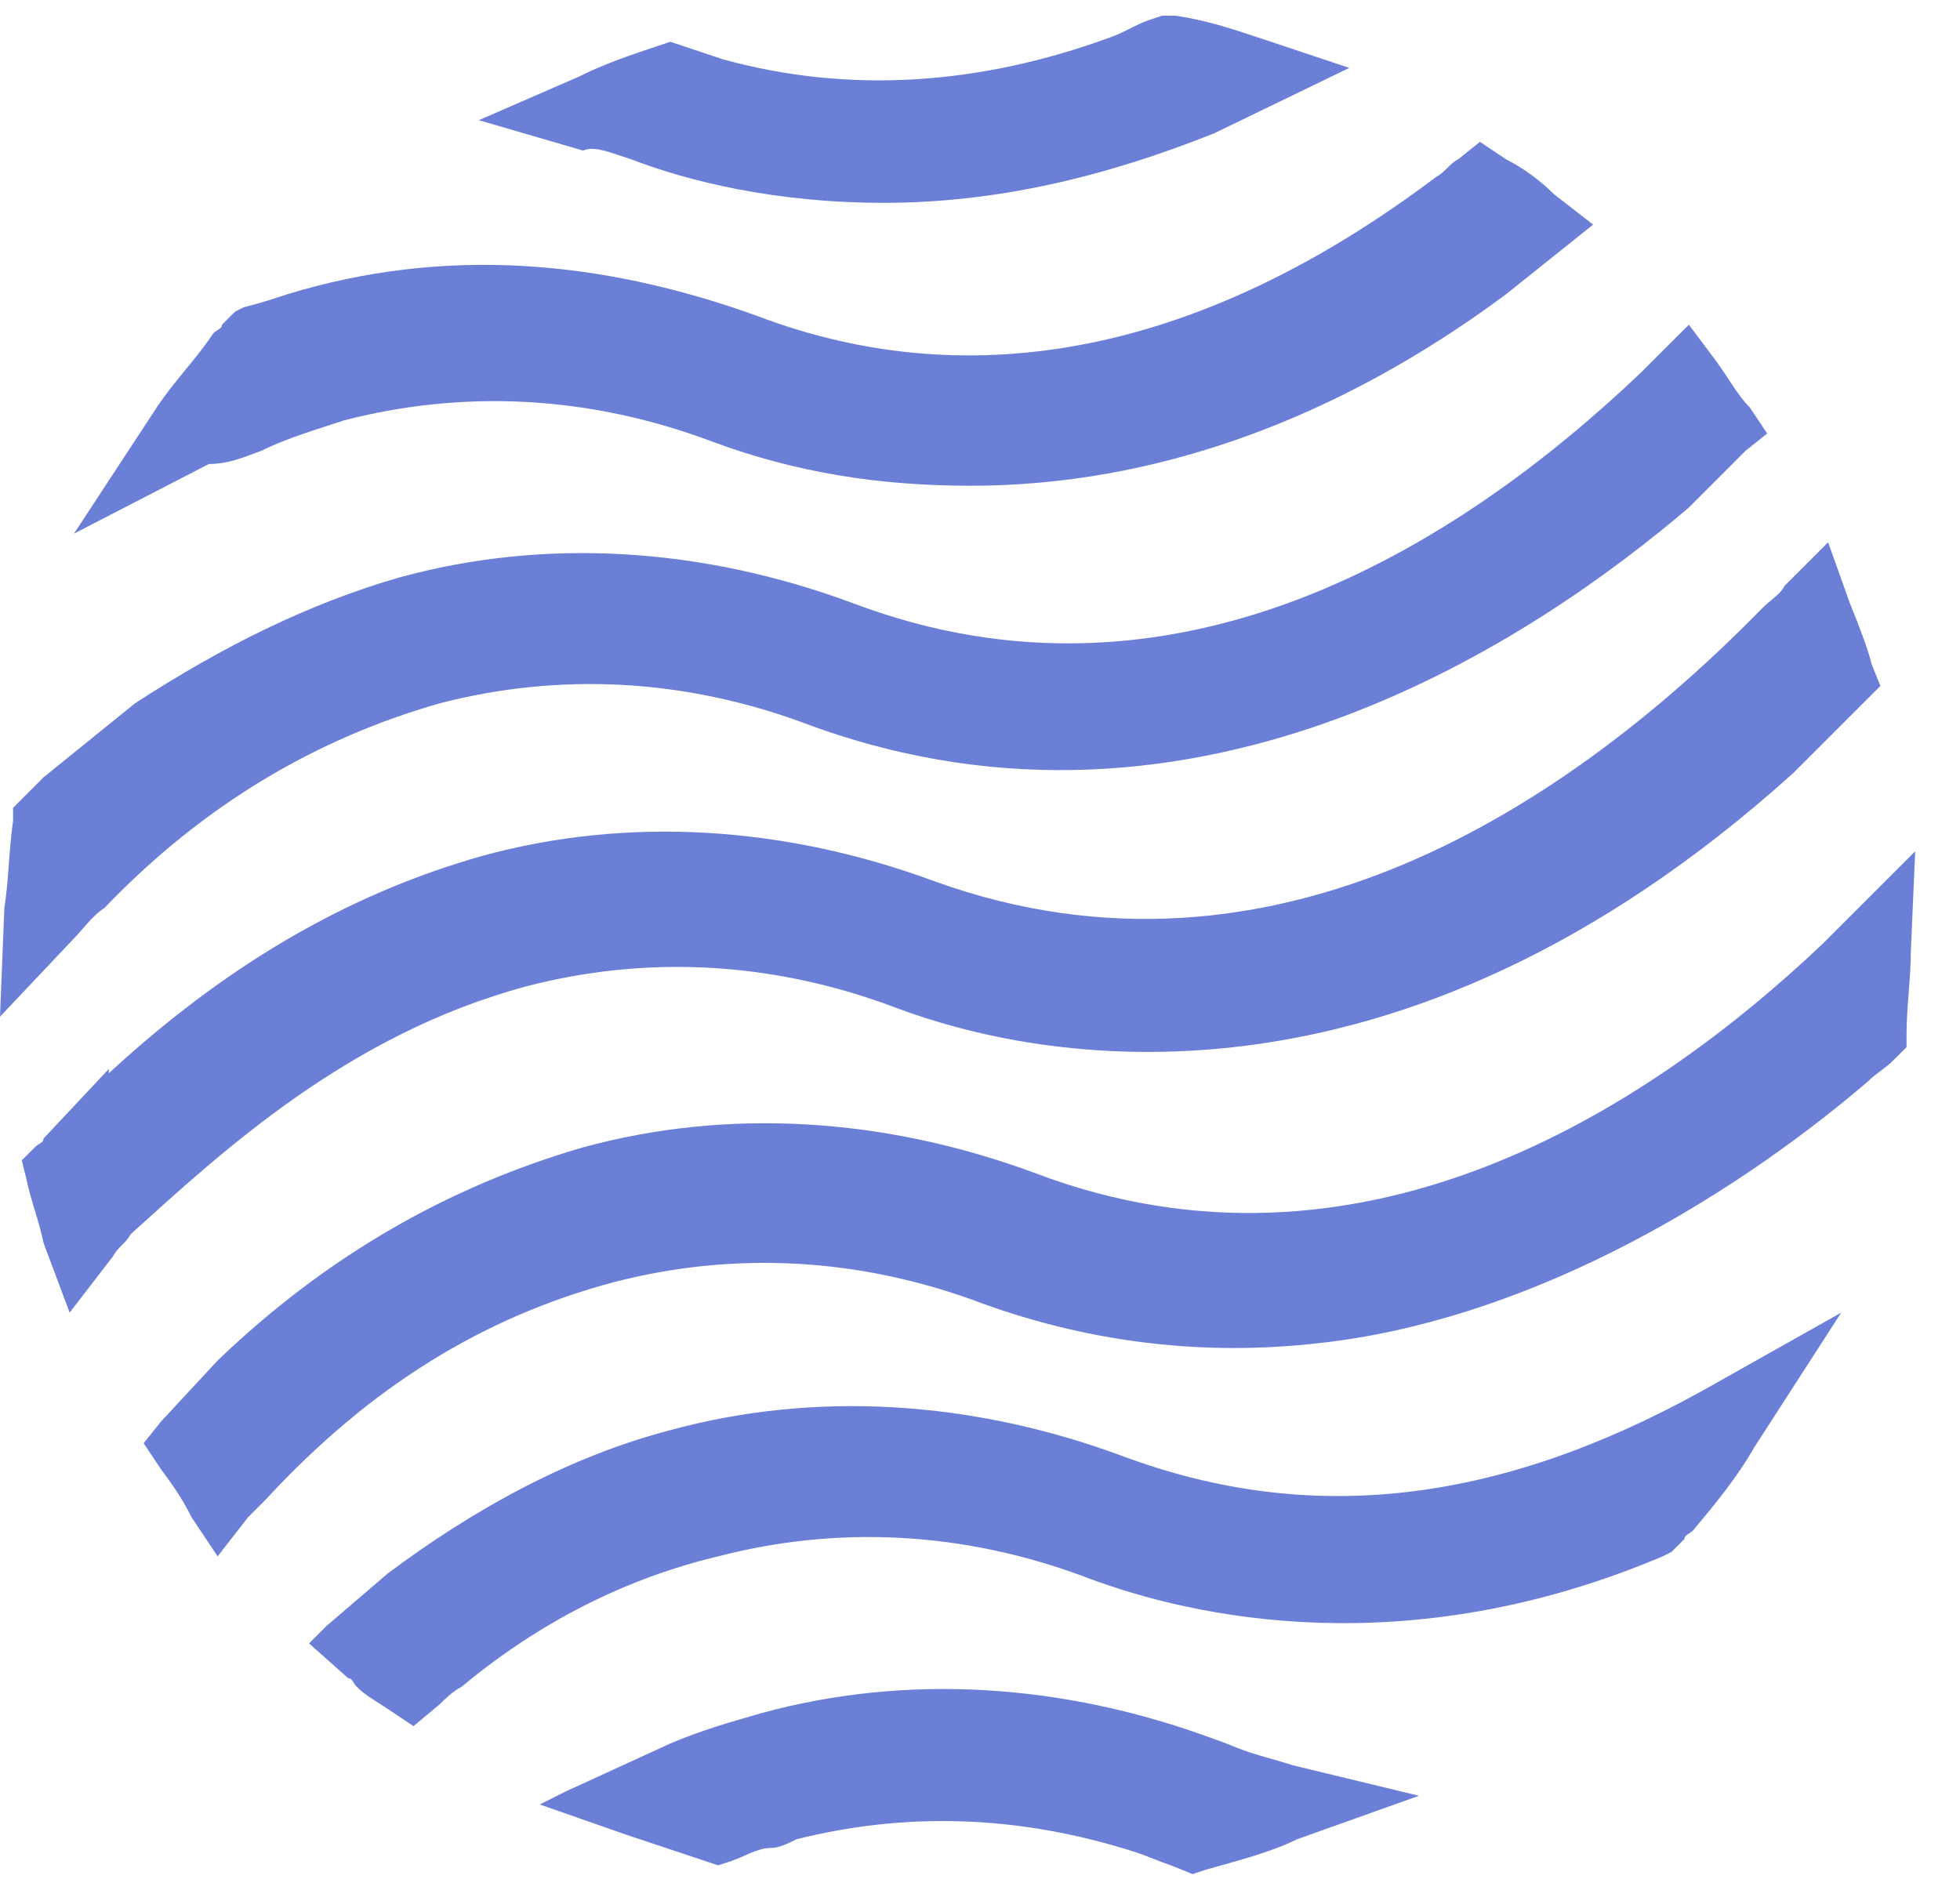 <svg width="28" height="27" viewBox="0 0 28 27" fill="none" xmlns="http://www.w3.org/2000/svg">
<path d="M16.043 20.806C13.867 19.998 11.628 19.874 9.576 20.433C8.146 20.806 6.778 21.552 5.534 22.485L4.664 23.231L4.415 23.48L4.975 23.978C5.037 23.978 5.037 24.04 5.099 24.102C5.223 24.226 5.348 24.288 5.534 24.413L5.907 24.662L6.28 24.351C6.343 24.288 6.467 24.164 6.591 24.102C7.711 23.169 8.954 22.547 10.26 22.236C11.939 21.801 13.742 21.863 15.545 22.547C17.038 23.107 20.085 23.791 23.753 22.236L23.878 22.174L24.064 21.988C24.064 21.926 24.127 21.926 24.189 21.863C24.5 21.49 24.811 21.117 25.059 20.682L26.303 18.754L24.313 19.874C21.39 21.49 18.717 21.801 16.043 20.806Z" fill="#6B7FD7"/>
<path d="M7.524 14.091C9.203 13.655 11.006 13.718 12.809 14.402C14.799 15.148 19.898 16.205 25.619 11.044L26.552 10.111L26.614 10.049L26.863 9.8L26.738 9.489C26.676 9.241 26.552 8.93 26.427 8.619L26.116 7.748L25.494 8.37C25.432 8.494 25.308 8.557 25.184 8.681C22.448 11.479 18.219 14.339 13.369 12.598C11.193 11.79 8.954 11.666 6.902 12.225C4.912 12.785 3.171 13.842 1.555 15.334V15.272L0.622 16.267C0.622 16.329 0.56 16.329 0.497 16.392L0.311 16.578L0.373 16.827C0.435 17.138 0.56 17.448 0.622 17.759L0.995 18.754L1.617 17.946C1.679 17.822 1.803 17.759 1.865 17.635C3.171 16.454 4.975 14.775 7.524 14.091Z" fill="#6B7FD7"/>
<path d="M1.492 12.972C2.923 11.479 4.539 10.546 6.28 10.049C7.959 9.614 9.763 9.676 11.566 10.36C17.162 12.412 22.012 9.054 24.127 7.251L24.935 6.442L25.246 6.194L24.997 5.821C24.811 5.634 24.686 5.385 24.5 5.137L24.127 4.639L23.691 5.074C23.629 5.137 23.505 5.261 23.442 5.323C20.831 7.81 16.789 10.36 12.188 8.619C10.011 7.81 7.773 7.686 5.721 8.246C4.415 8.619 3.171 9.241 1.928 10.049L0.622 11.106C0.497 11.23 0.435 11.293 0.311 11.417L0.187 11.541V11.728C0.124 12.163 0.124 12.598 0.062 12.972L-3.05176e-05 14.526L1.057 13.407C1.181 13.282 1.306 13.096 1.492 12.972Z" fill="#6B7FD7"/>
<path d="M17.846 25.035L17.722 25.408L17.846 25.035C17.66 24.973 17.535 24.91 17.349 24.848C15.172 24.04 12.934 23.915 10.882 24.475C10.447 24.599 10.011 24.724 9.576 24.91L8.084 25.594L7.711 25.781L8.954 26.216C9.327 26.34 9.7 26.465 10.073 26.589L10.26 26.651L10.447 26.589C10.633 26.527 10.82 26.403 11.006 26.403C11.13 26.403 11.255 26.34 11.379 26.278C12.872 25.905 14.488 25.905 16.229 26.465C16.416 26.527 16.54 26.589 16.727 26.651L17.038 26.776L17.224 26.714C17.66 26.589 18.157 26.465 18.53 26.278L20.271 25.657L18.468 25.221C18.281 25.159 18.033 25.097 17.846 25.035Z" fill="#6B7FD7"/>
<path d="M27.36 12.163L26.427 13.096C26.303 13.22 26.179 13.345 26.054 13.469C23.505 15.894 19.401 18.506 14.799 16.765C12.623 15.956 10.384 15.832 8.332 16.392C6.405 16.951 4.664 17.946 3.109 19.438L2.301 20.309L2.052 20.62L2.301 20.993C2.487 21.242 2.612 21.428 2.736 21.677L3.109 22.236L3.544 21.677C3.607 21.615 3.731 21.49 3.793 21.428C5.285 19.811 6.902 18.817 8.768 18.319C10.447 17.884 12.25 17.946 14.053 18.63C15.608 19.19 17.224 19.376 18.841 19.19C21.701 18.879 24.562 17.262 26.676 15.459C26.8 15.334 26.925 15.272 27.049 15.148L27.236 14.961V14.775C27.236 14.402 27.298 13.966 27.298 13.593L27.36 12.163Z" fill="#6B7FD7"/>
<path d="M3.731 6.442L3.544 6.069L3.731 6.442C4.104 6.256 4.539 6.131 4.912 6.007C6.591 5.572 8.395 5.634 10.198 6.318C11.379 6.753 12.561 6.94 13.867 6.94C16.478 6.94 19.09 6.007 21.515 4.204L22.448 3.458L22.759 3.209L22.199 2.774C22.012 2.587 21.764 2.401 21.515 2.276L21.142 2.027L20.831 2.276C20.706 2.338 20.644 2.463 20.52 2.525C17.224 5.012 13.929 5.696 10.82 4.515C8.581 3.706 6.343 3.52 4.104 4.204C3.917 4.266 3.731 4.328 3.482 4.39L3.358 4.453L3.171 4.639C3.171 4.701 3.109 4.701 3.047 4.763C2.798 5.137 2.487 5.447 2.239 5.821L1.057 7.624L2.985 6.629C3.296 6.629 3.544 6.505 3.731 6.442Z" fill="#6B7FD7"/>
<path d="M8.83 2.214L9.016 2.276C9.825 2.587 11.068 2.898 12.623 2.898C14.24 2.898 15.794 2.525 17.349 1.903L19.276 0.97L17.971 0.535C17.597 0.411 17.224 0.286 16.789 0.224H16.602L16.416 0.286C16.229 0.349 16.043 0.473 15.856 0.535C13.991 1.219 12.125 1.343 10.322 0.846C10.136 0.784 9.949 0.722 9.763 0.659L9.576 0.597L9.389 0.659C9.016 0.784 8.643 0.908 8.27 1.095L6.84 1.717L8.332 2.152C8.457 2.09 8.643 2.152 8.83 2.214Z" fill="#6B7FD7"/>
</svg>

